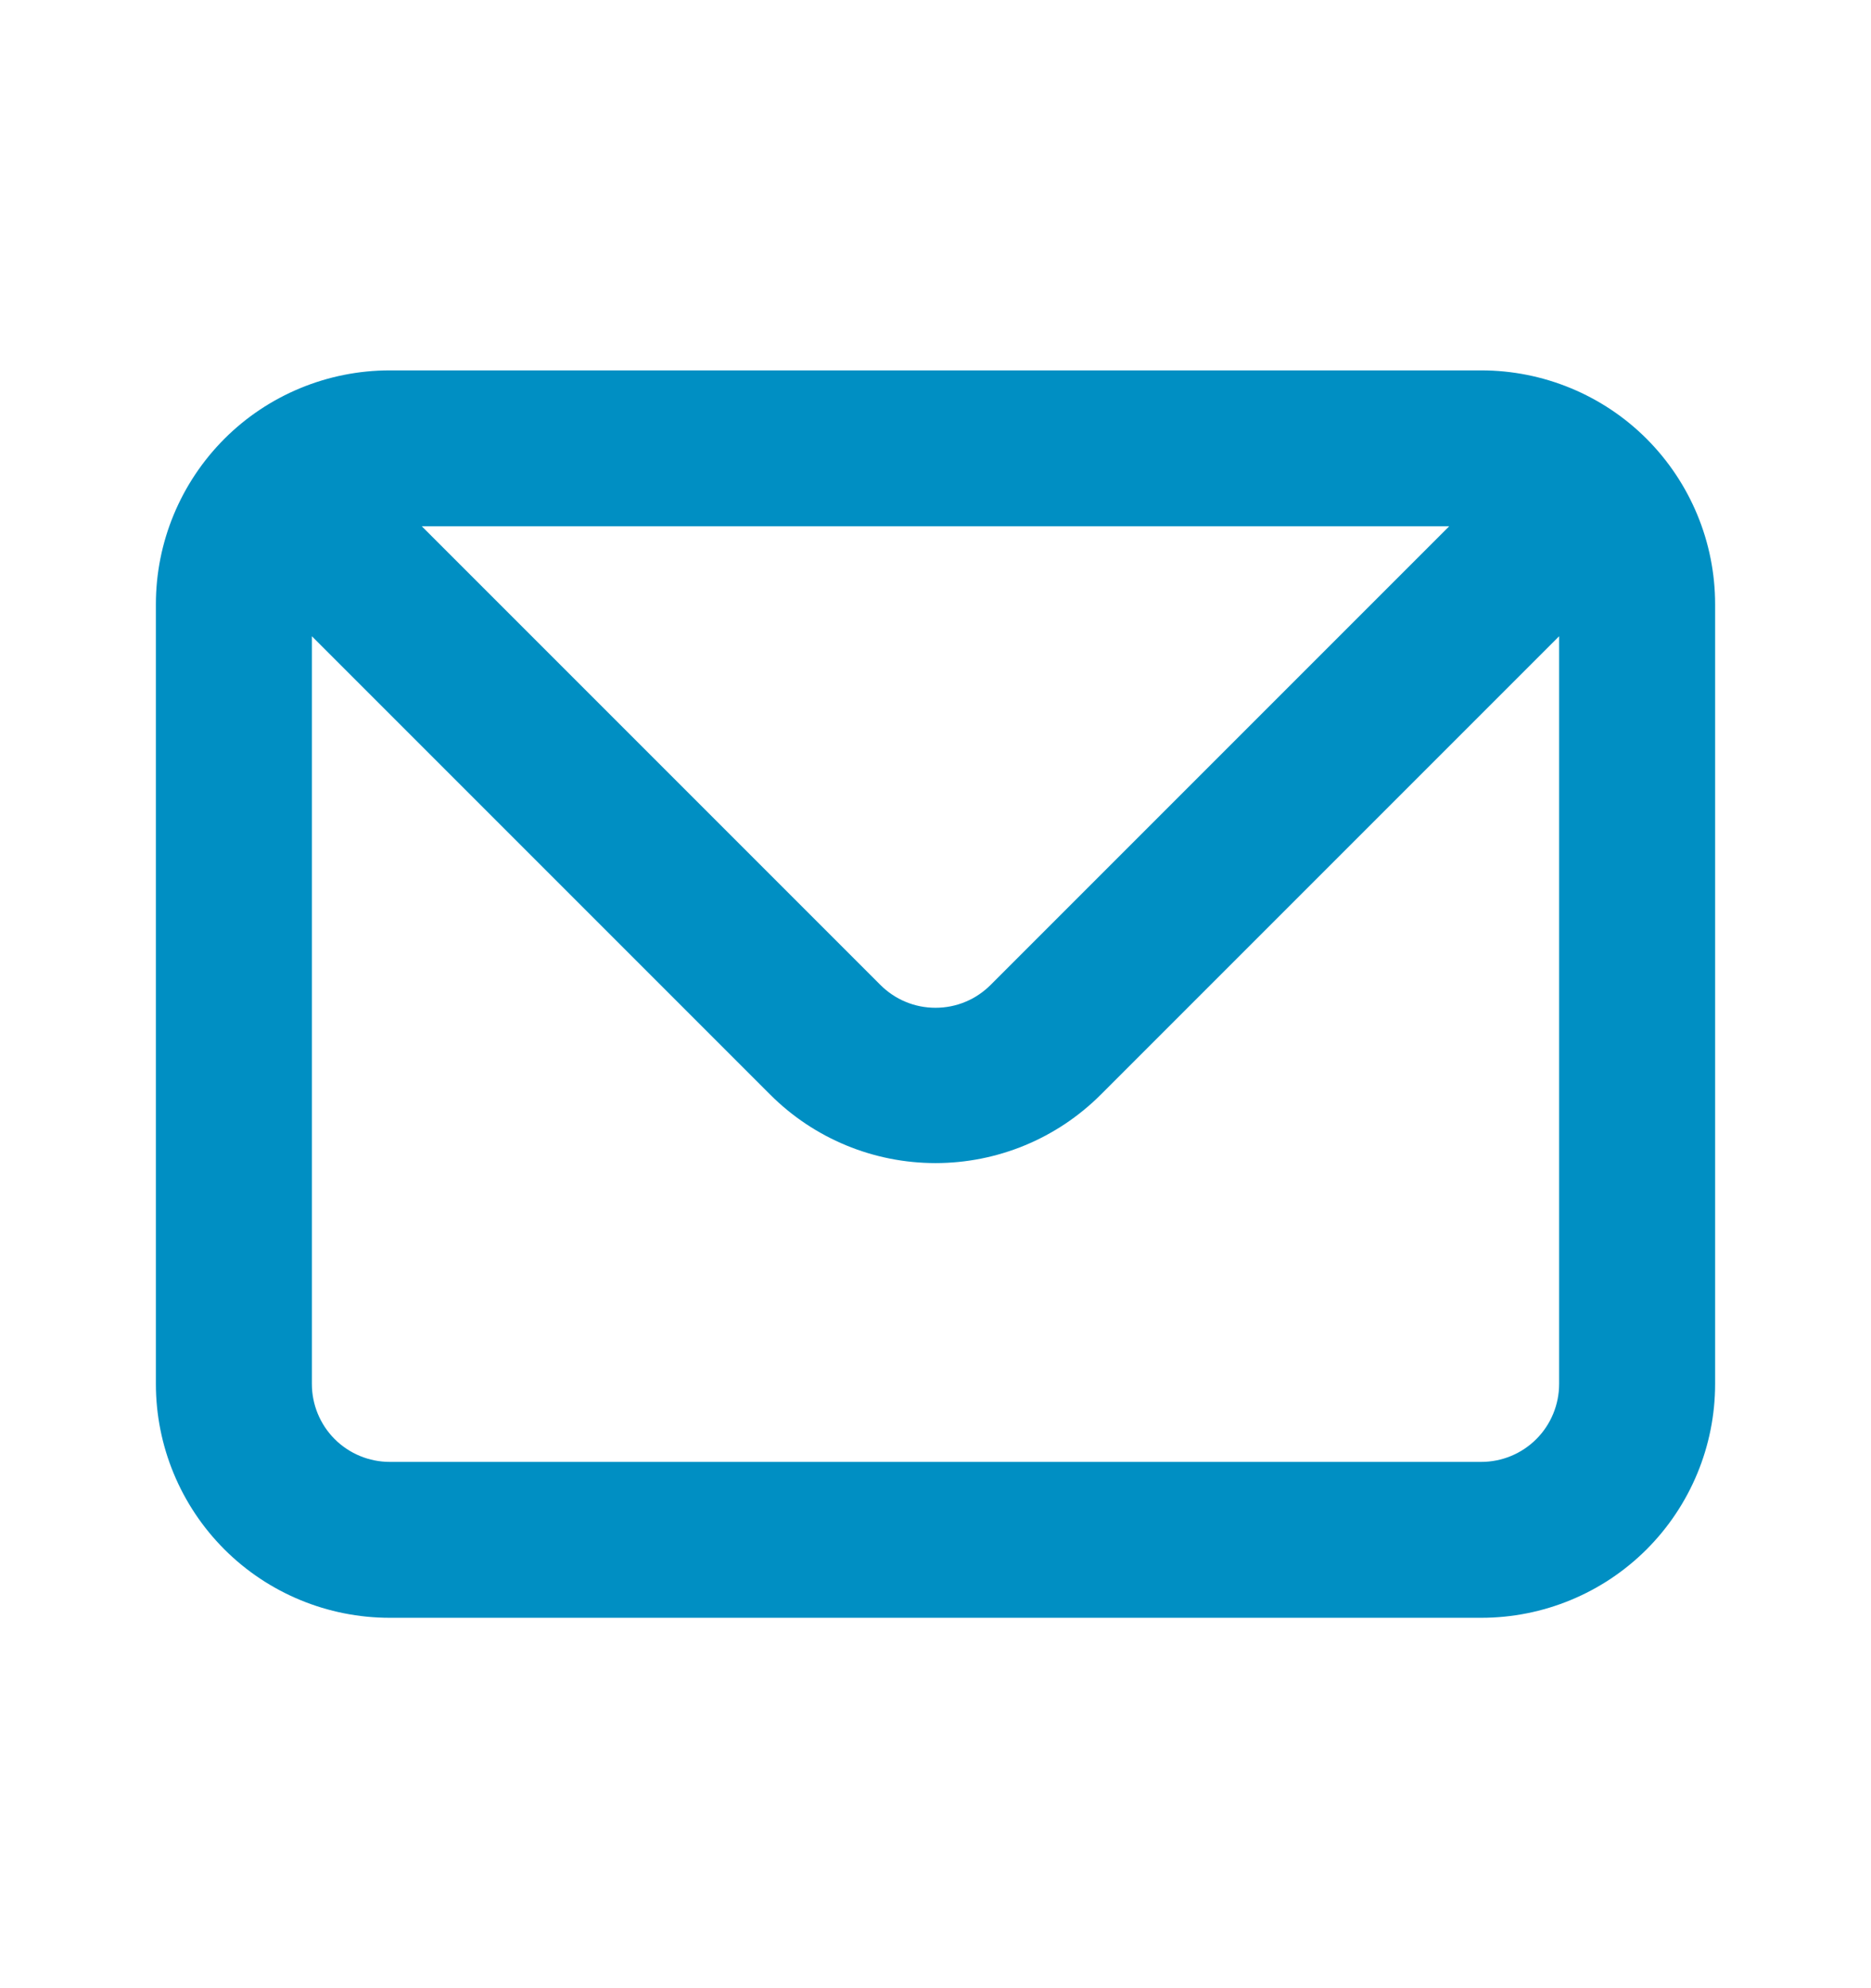 <svg width="16" height="17" viewBox="0 0 16 17" fill="none" xmlns="http://www.w3.org/2000/svg">
<path d="M12.667 3.167H3.333C2.803 3.167 2.294 3.377 1.919 3.752C1.544 4.128 1.333 4.636 1.333 5.167V11.833C1.333 12.364 1.544 12.873 1.919 13.248C2.294 13.623 2.803 13.833 3.333 13.833H12.667C13.197 13.833 13.706 13.623 14.081 13.248C14.456 12.873 14.667 12.364 14.667 11.833V5.167C14.667 4.636 14.456 4.128 14.081 3.752C13.706 3.377 13.197 3.167 12.667 3.167ZM12.393 4.5L8.473 8.42C8.411 8.482 8.338 8.532 8.256 8.566C8.175 8.6 8.088 8.617 8 8.617C7.912 8.617 7.825 8.6 7.744 8.566C7.662 8.532 7.589 8.482 7.527 8.42L3.607 4.5H12.393ZM13.333 11.833C13.333 12.01 13.263 12.18 13.138 12.305C13.013 12.43 12.844 12.5 12.667 12.5H3.333C3.157 12.5 2.987 12.43 2.862 12.305C2.737 12.18 2.667 12.01 2.667 11.833V5.44L6.587 9.36C6.962 9.735 7.47 9.945 8 9.945C8.53 9.945 9.038 9.735 9.413 9.36L13.333 5.44V11.833Z" fill="#008FC3"/>
</svg>
